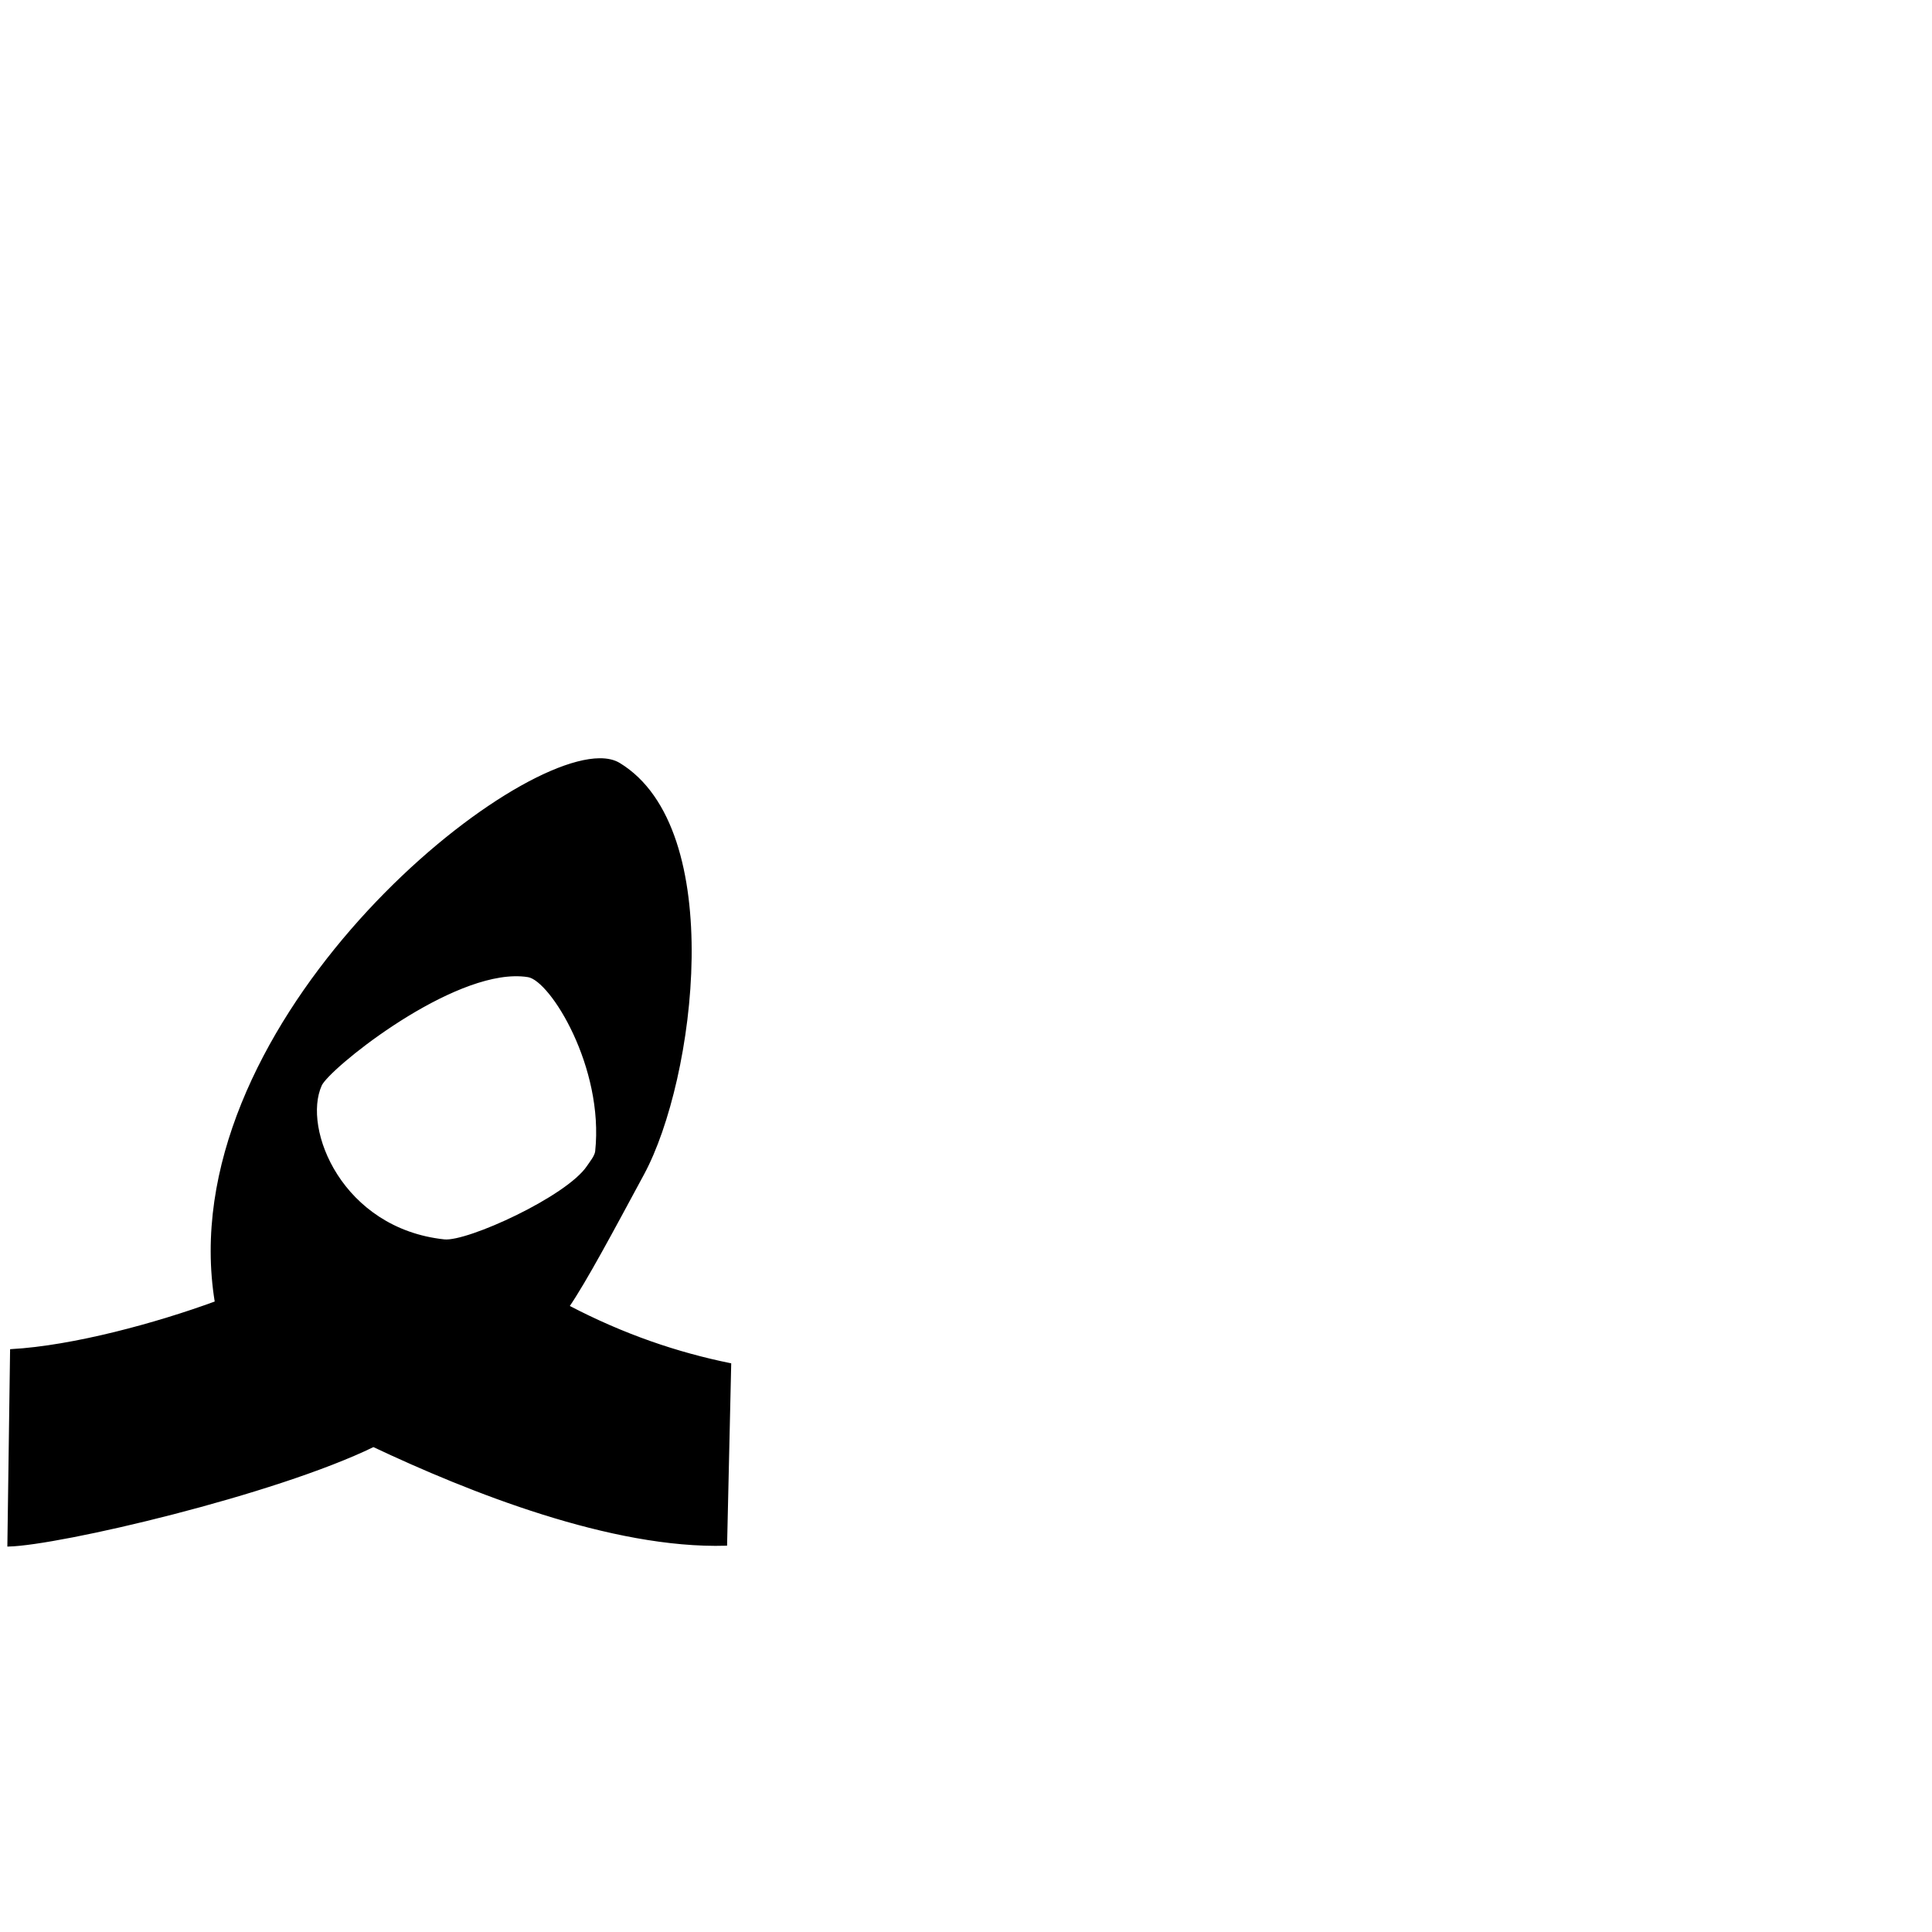 <?xml version="1.0" encoding="UTF-8" standalone="no"?>
<!-- Created with Inkscape (http://www.inkscape.org/) -->

<svg
   xmlns:dc="http://purl.org/dc/elements/1.1/"
   xmlns:cc="http://creativecommons.org/ns#"
   xmlns:rdf="http://www.w3.org/1999/02/22-rdf-syntax-ns#"
   xmlns:svg="http://www.w3.org/2000/svg"
   xmlns="http://www.w3.org/2000/svg"
   xmlns:sodipodi="http://sodipodi.sourceforge.net/DTD/sodipodi-0.dtd"
   xmlns:inkscape="http://www.inkscape.org/namespaces/inkscape"
   version="1.0"
   width="1000"
   height="1000"
   id="svg5496"
   sodipodi:version="0.32"
   inkscape:version="0.47pre0 r21549"
   sodipodi:docname="faa.medi.svg"
   inkscape:output_extension="org.inkscape.output.svg.inkscape">
  <sodipodi:namedview
     inkscape:pageshadow="2"
     inkscape:pageopacity="0.0"
     guidetolerance="10.0"
     gridtolerance="10.0"
     objecttolerance="10.0"
     borderopacity="1.0"
     bordercolor="#666666"
     pagecolor="#ffffff"
     id="base"
     showgrid="false"
     showguides="true"
     inkscape:guide-bbox="true"
     inkscape:zoom="0.236"
     inkscape:cx="341.22458"
     inkscape:cy="500"
     inkscape:window-x="0"
     inkscape:window-y="25"
     inkscape:current-layer="svg5496">
    <sodipodi:guide
       orientation="horizontal"
       position="200"
       id="guide5596" />
  </sodipodi:namedview>
  <defs
     id="defs5498">
    <inkscape:perspective
       sodipodi:type="inkscape:persp3d"
       inkscape:vp_x="0 : 500 : 1"
       inkscape:vp_y="0 : 1000 : 0"
       inkscape:vp_z="1000 : 500 : 1"
       inkscape:persp3d-origin="500 : 333.33333 : 1"
       id="perspective8" />
    <inkscape:perspective
       id="perspective2511"
       inkscape:persp3d-origin="372.04724 : 350.78739 : 1"
       inkscape:vp_z="744.09448 : 526.18109 : 1"
       inkscape:vp_y="0 : 1000 : 0"
       inkscape:vp_x="0 : 526.18109 : 1"
       sodipodi:type="inkscape:persp3d" />
  </defs>
  <g
     id="layer1"
     transform="matrix(1.3,0,0,1.3,-462.442,-6.773)" />
  <path
     style="fill:#000000;fill-rule:evenodd;stroke:#000000;stroke-width:1px;stroke-linecap:butt;stroke-linejoin:miter;stroke-opacity:1"
     d="M 310.312 392.969 C 256.059 393.458 88.803 534.332 111.688 674 C 81.332 685.142 38.129 696.998 5.719 698.812 L 4.312 800 C 30.753 799.406 142.133 773.382 193.281 748.469 C 242.821 771.84 316.599 801.308 375.844 799.562 L 377.969 706.062 C 350.682 700.524 322.854 691.136 294.219 676.156 C 303.231 662.896 316.581 637.917 332.938 607.594 C 359.351 558.627 376.128 429.174 320.531 395.344 C 317.852 393.713 314.416 392.932 310.312 392.969 z M 266.156 504.812 C 268.675 504.755 271.094 504.899 273.406 505.281 C 285.31 507.249 313.194 552.357 308.562 595.938 C 308.292 598.487 305.731 601.538 304.188 603.844 C 293.579 619.692 241.996 643.286 229.938 642 C 176.857 636.338 155.738 584.418 166.094 561.625 C 169.958 553.119 228.378 505.671 266.156 504.812 z "
     id="path2517" />
</svg>
